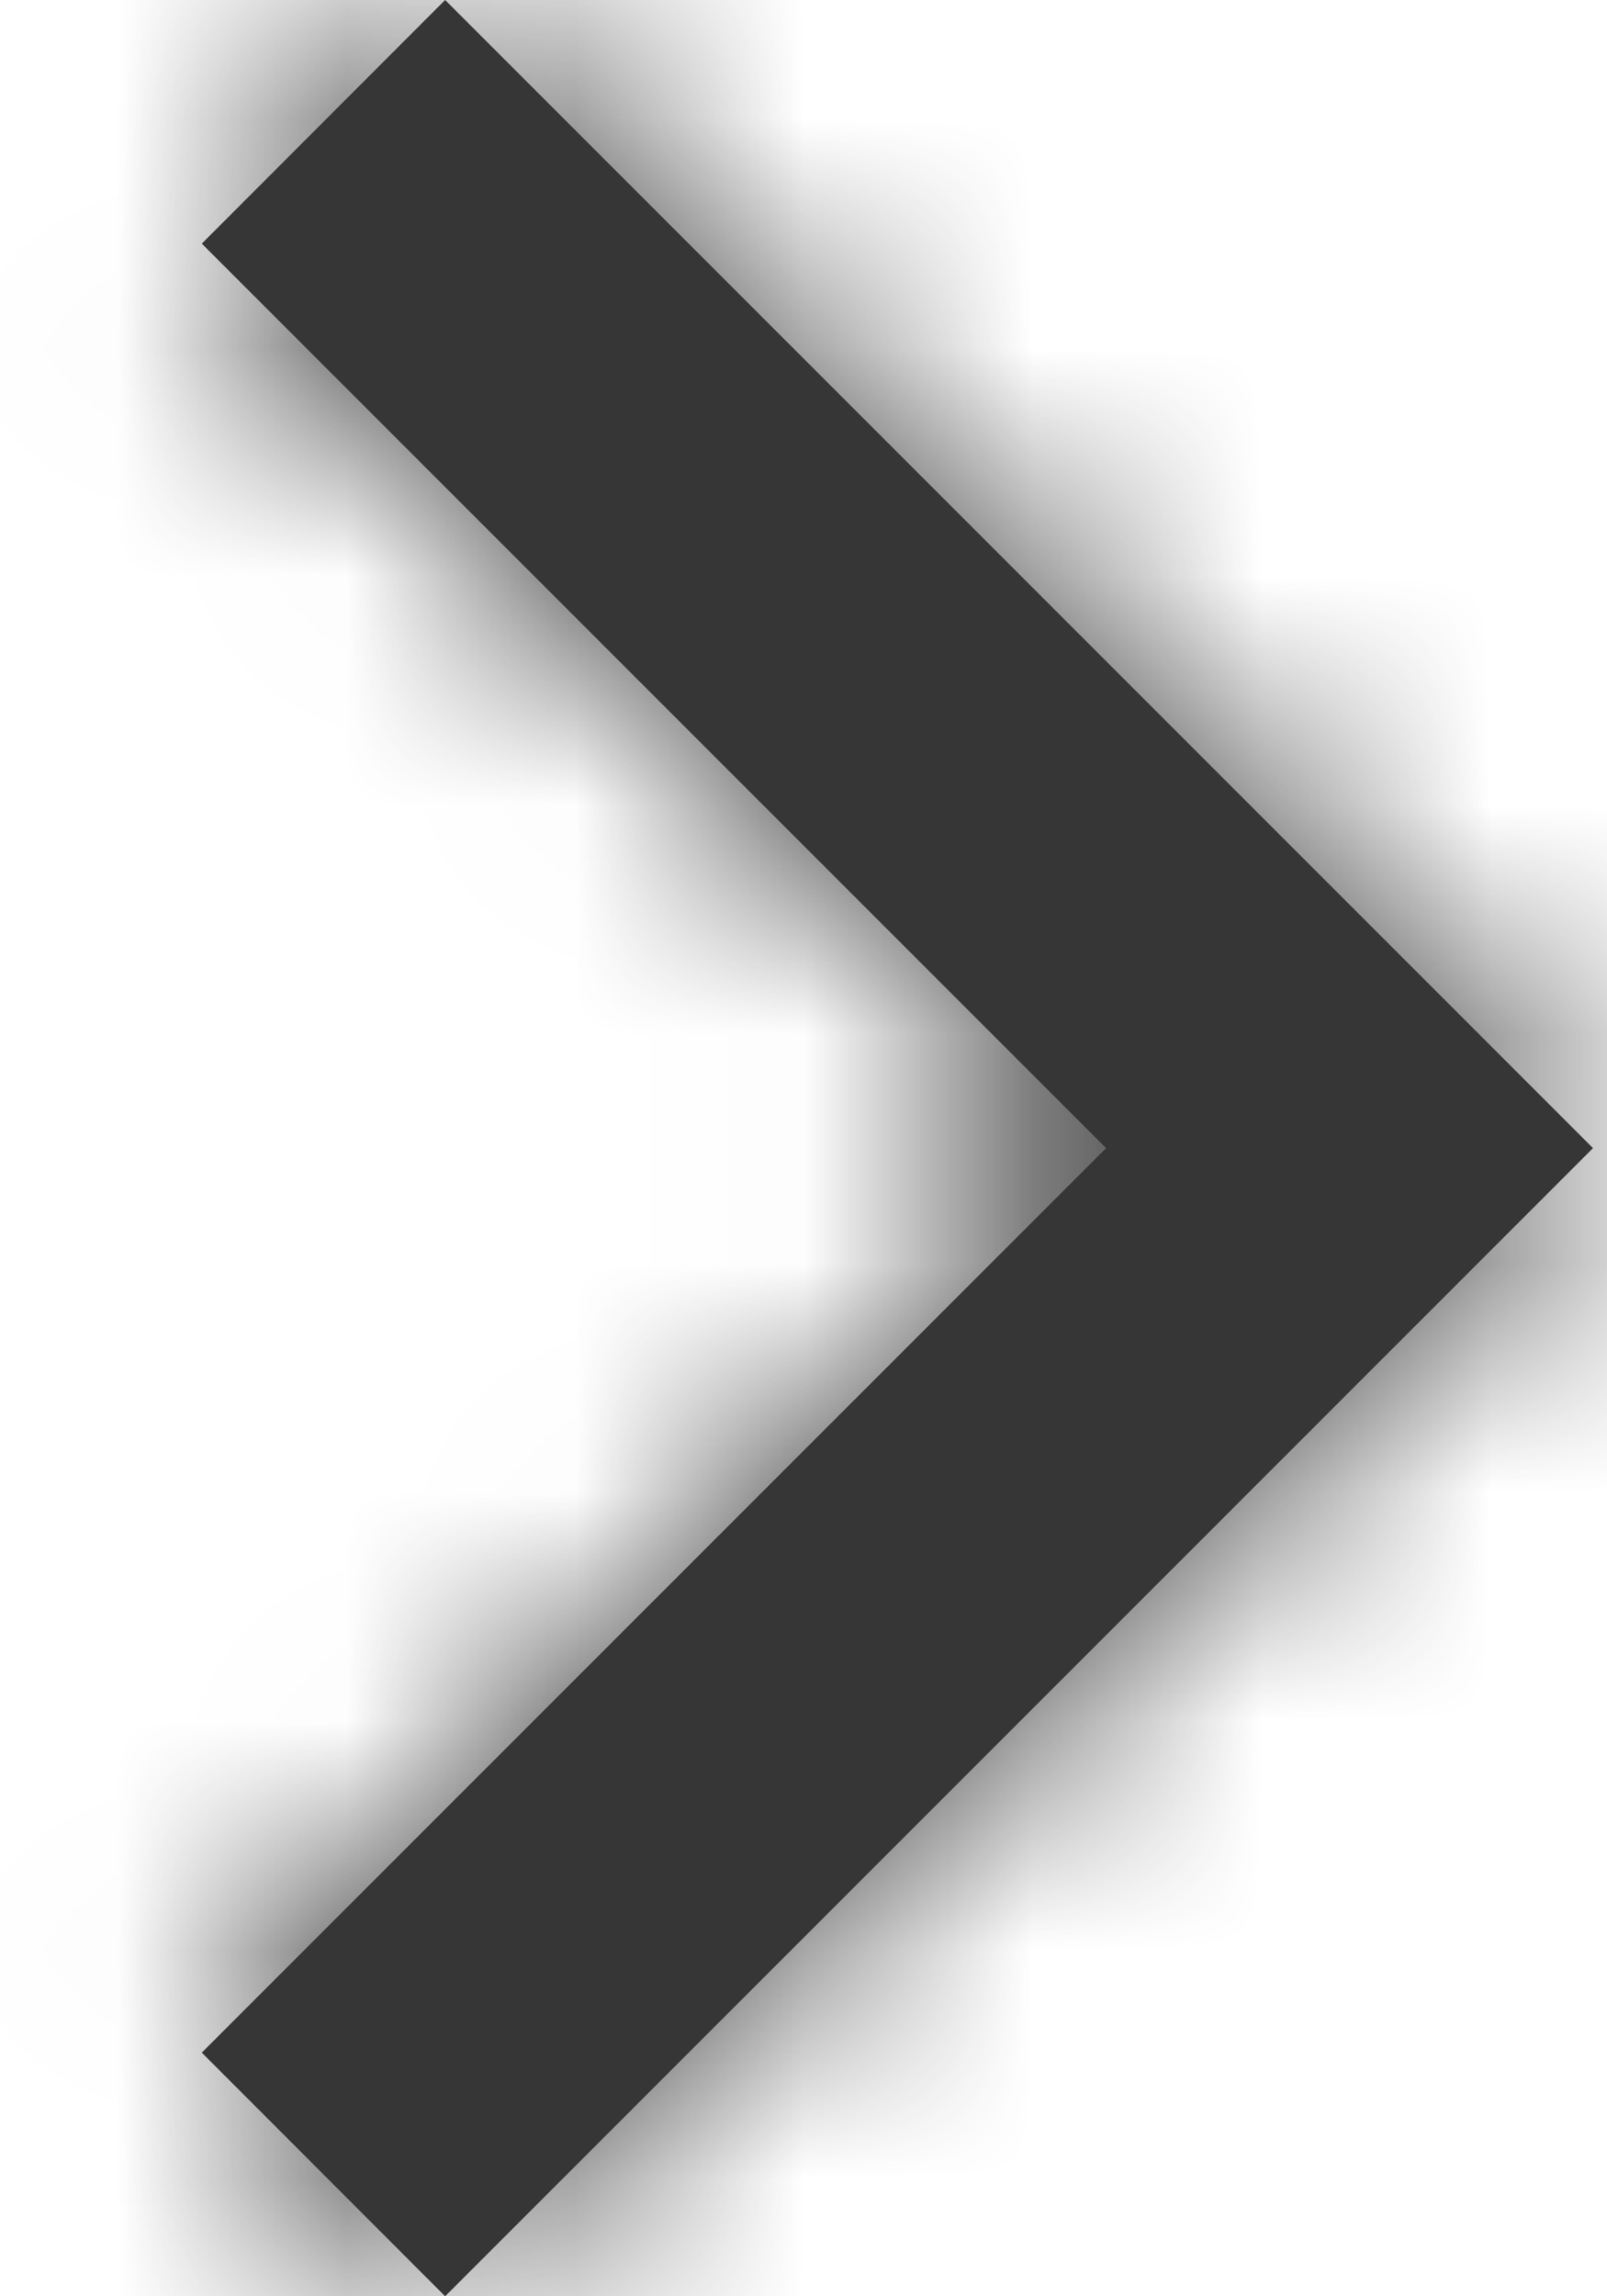 <svg width="7" height="10" viewBox="0 0 7 10" fill="none" xmlns="http://www.w3.org/2000/svg">
<mask id="path-1-inside-1_4530_1278" fill="white">
<path d="M1.939 0L6.939 5L1.939 10L0.879 8.939L4.818 5L0.879 1.061L1.939 0Z"/>
</mask>
<path d="M1.939 0L6.939 5L1.939 10L0.879 8.939L4.818 5L0.879 1.061L1.939 0Z" fill="#363636"/>
<path d="M6.939 5L8 6.061L9.061 5L8 3.939L6.939 5ZM1.939 0L3 -1.061L1.939 -2.121L0.879 -1.061L1.939 0ZM1.939 10L0.879 11.061L1.939 12.121L3 11.061L1.939 10ZM0.879 1.061L-0.182 -1.67164e-07L-1.243 1.061L-0.182 2.121L0.879 1.061ZM0.879 8.939L-0.182 7.879L-1.243 8.939L-0.182 10L0.879 8.939ZM4.818 5L5.879 6.061L6.939 5L5.879 3.939L4.818 5ZM8 3.939L3 -1.061L0.879 1.061L5.879 6.061L8 3.939ZM3 11.061L8 6.061L5.879 3.939L0.879 8.939L3 11.061ZM0.879 -1.061L-0.182 -1.67164e-07L1.939 2.121L3 1.061L0.879 -1.061ZM-0.182 10L0.879 11.061L3 8.939L1.939 7.879L-0.182 10ZM3.757 3.939L-0.182 7.879L1.939 10L5.879 6.061L3.757 3.939ZM-0.182 2.121L3.757 6.061L5.879 3.939L1.939 -1.58579e-08L-0.182 2.121Z" fill="#363636" mask="url(#path-1-inside-1_4530_1278)"/>
</svg>
